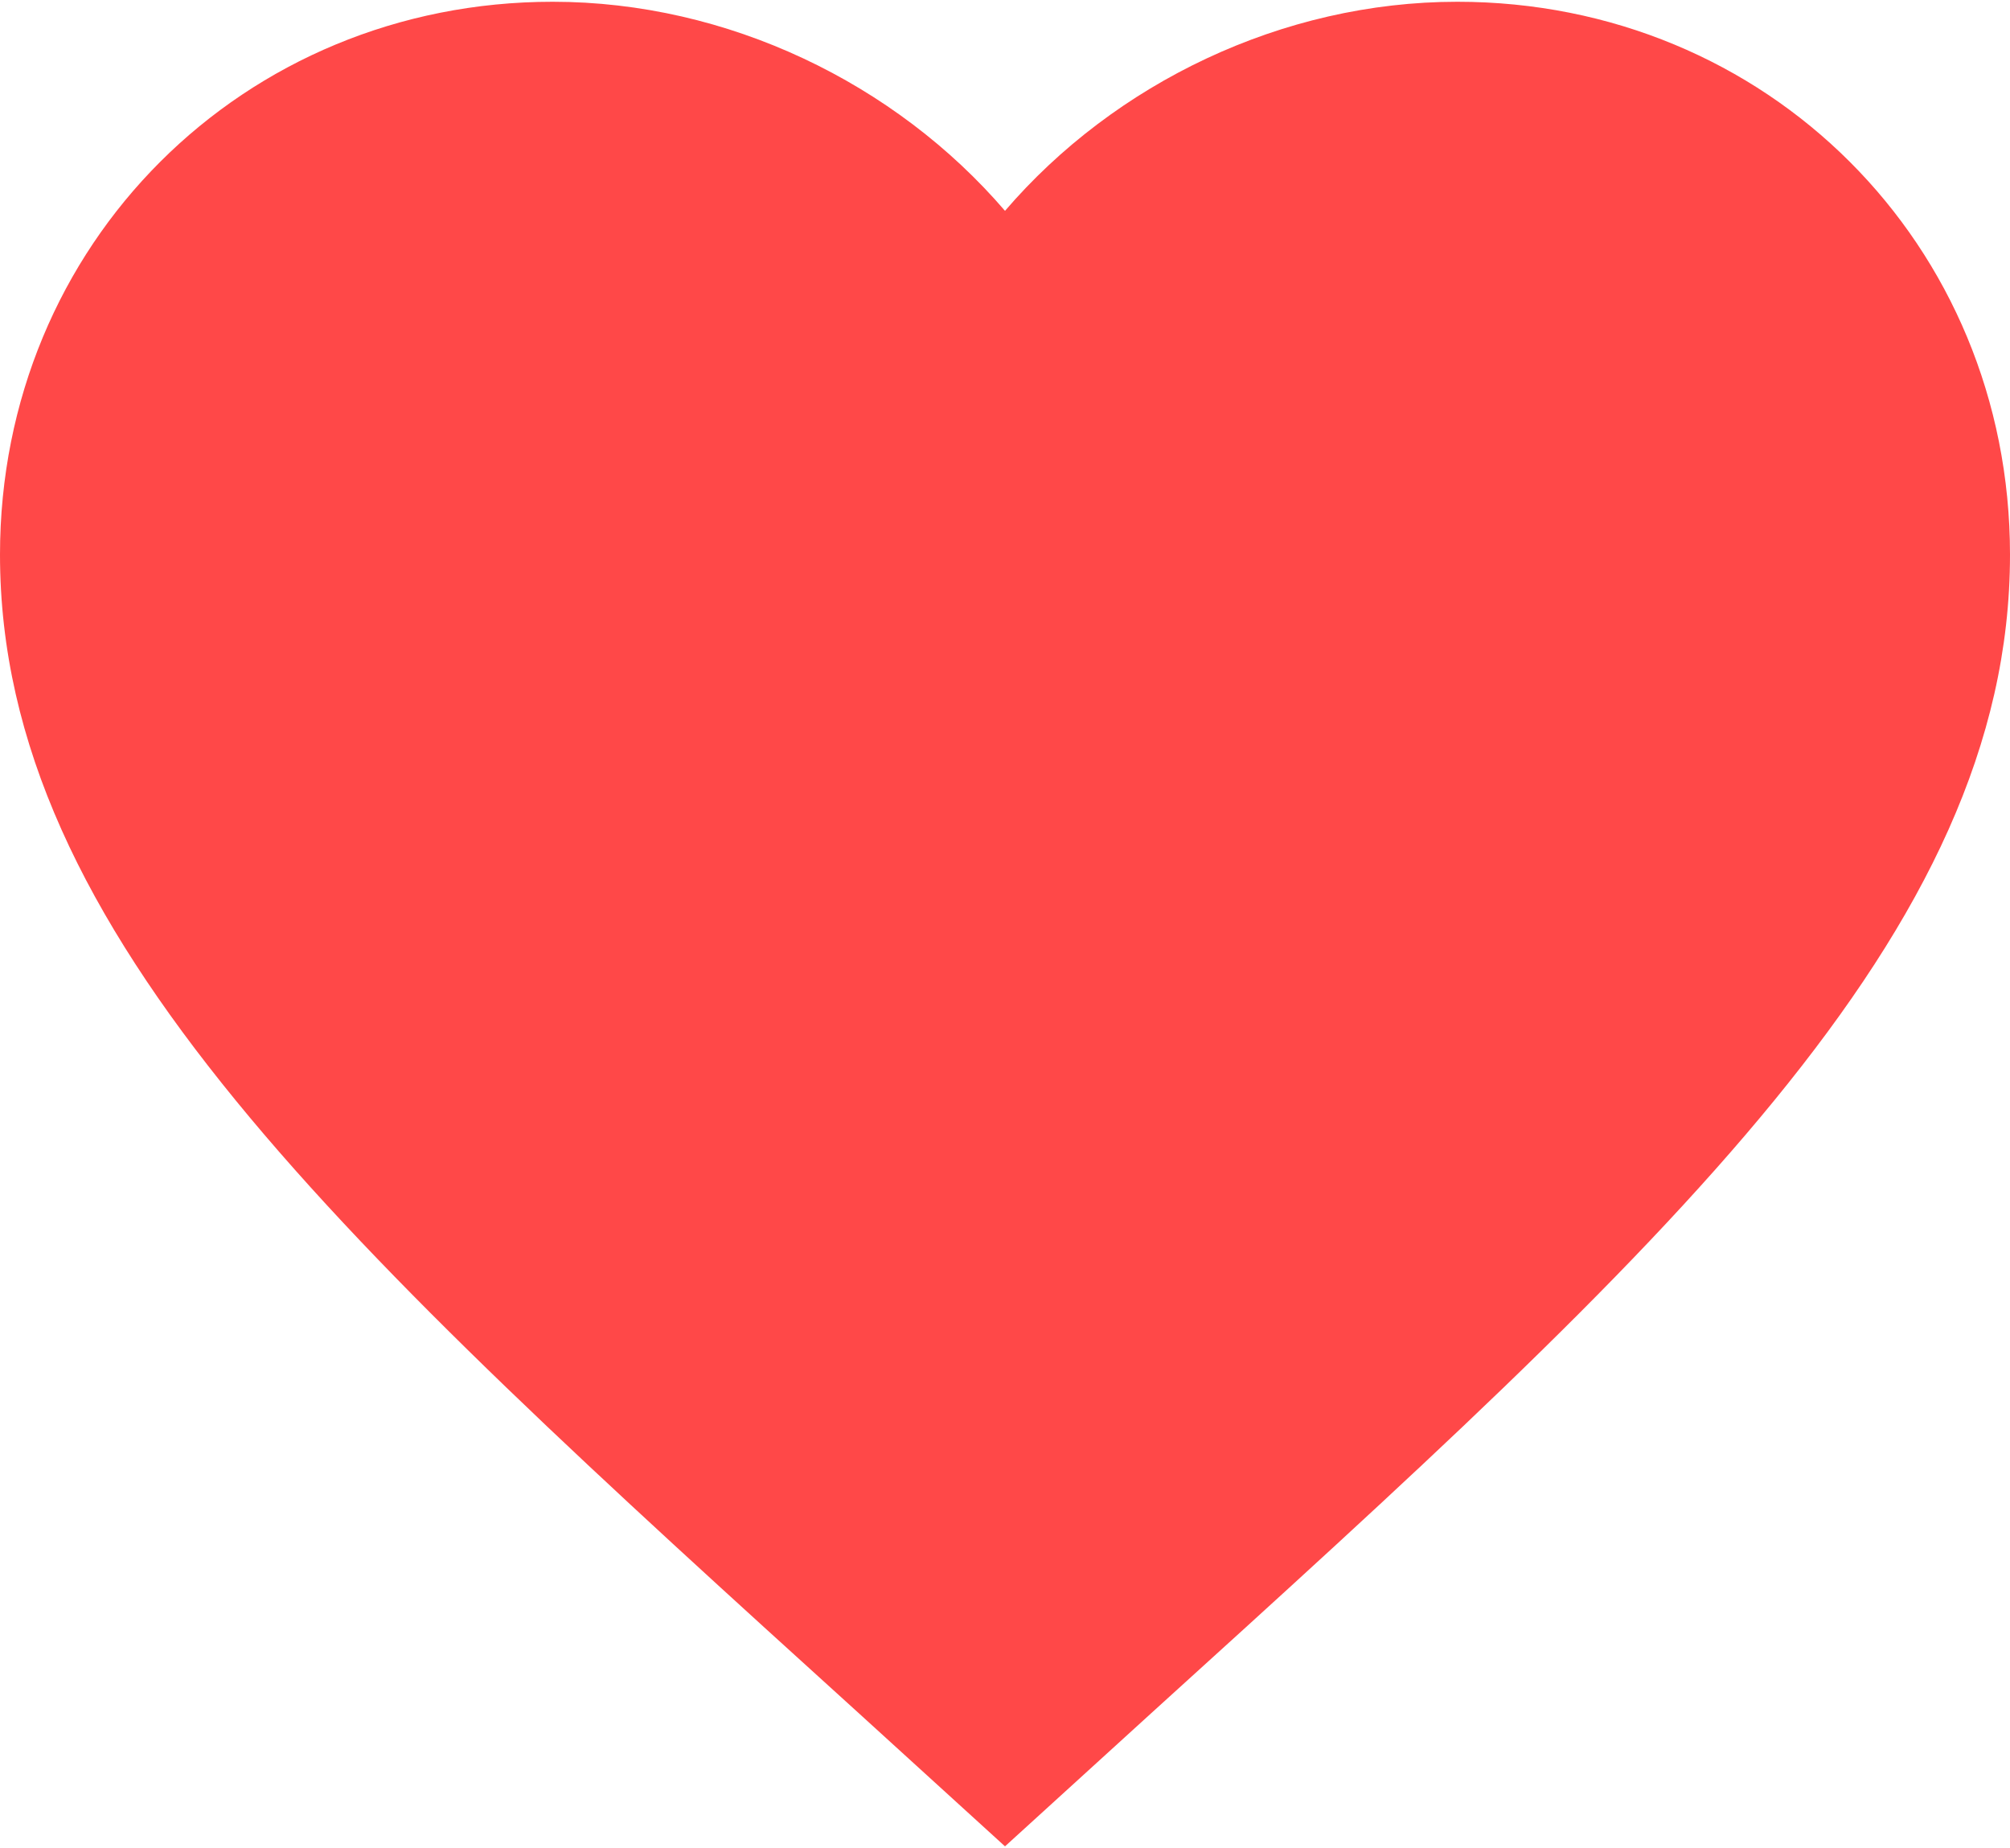 <svg   viewBox="0 0 570 524" fill="none" xmlns="http://www.w3.org/2000/svg">
<path d="M285 523.475L243.675 485.855C96.9 352.76 0 264.695 0 157.25C0 69.185 68.97 0.5 156.75 0.5C206.34 0.5 253.935 23.585 285 59.78C316.065 23.585 363.66 0.5 413.25 0.5C501.03 0.5 570 69.185 570 157.25C570 264.695 473.1 352.76 326.325 485.855L285 523.475Z" fill="#FF4848"/>
</svg>
